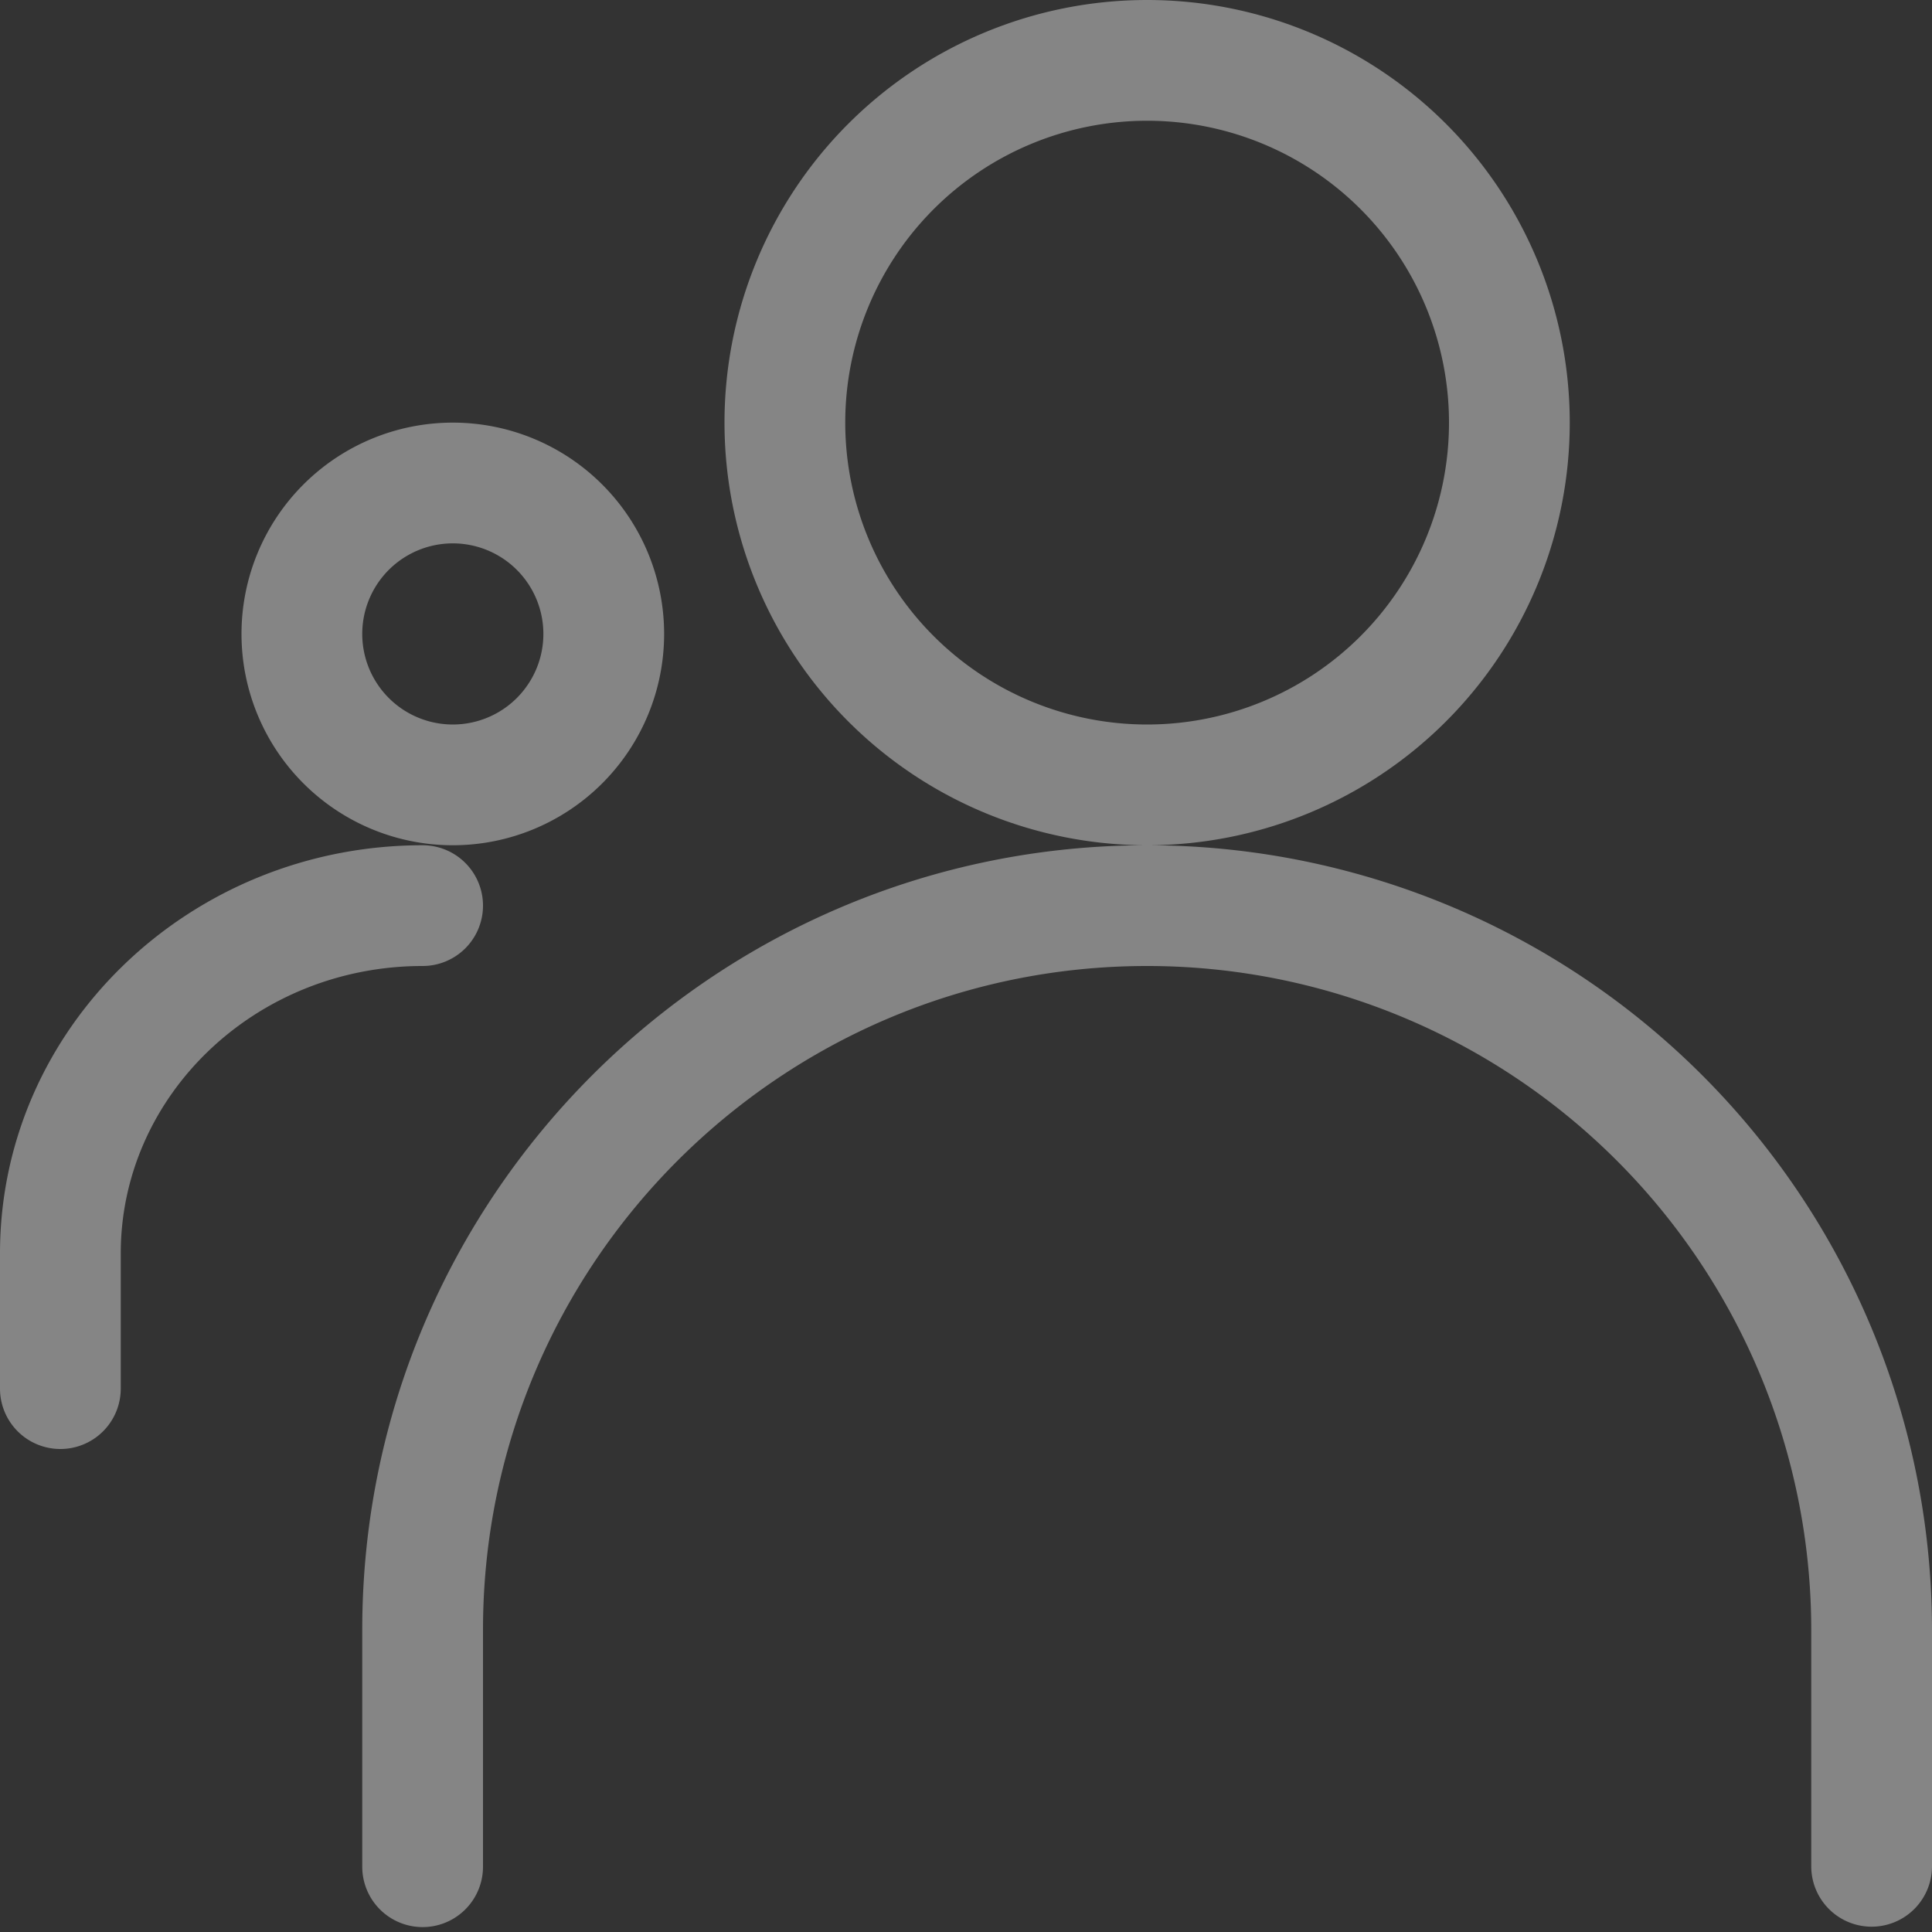 <svg xmlns="http://www.w3.org/2000/svg" xmlns:xlink="http://www.w3.org/1999/xlink" width="24" height="24" viewBox="0 0 24 24"><rect x="0" y="0" width="24" height="24" fill="#333333" stroke="none"/><defs><path id="kw5va" d="M326.5 629.25a3.75 3.75 0 1 0 7.5 0 3.75 3.75 0 0 0-7.5 0zm9 0a5.25 5.25 0 1 1-10.5 0 5.25 5.25 0 0 1 10.5 0zm4.5 15v2.934a.75.75 0 1 1-1.5 0v-2.934a8.25 8.25 0 0 0-8.25-8.25c-4.553 0-8.25 3.698-8.25 8.246v2.943a.75.75 0 0 1-1.5 0v-2.943c0-5.377 4.368-9.746 9.75-9.746a9.75 9.75 0 0 1 9.75 9.75z"/><path id="kw5vb" d="M320.5 631.875a1.125 1.125 0 1 0 2.25 0 1.125 1.125 0 0 0-2.25 0zm3.75 0a2.625 2.625 0 1 1-5.25 0 2.625 2.625 0 0 1 5.25 0zM316 639.57c0-2.805 2.36-5.07 5.25-5.07a.75.75 0 0 1 0 1.5c-2.076 0-3.75 1.608-3.75 3.57v1.68a.75.75 0 0 1-1.5 0z"/></defs><g><g transform="translate(-316 -624)"><g><use fill="#fff" fill-opacity=".4" xlink:href="#kw5va"/></g><g><use fill="#fff" fill-opacity=".4" xlink:href="#kw5vb"/></g></g></g></svg>